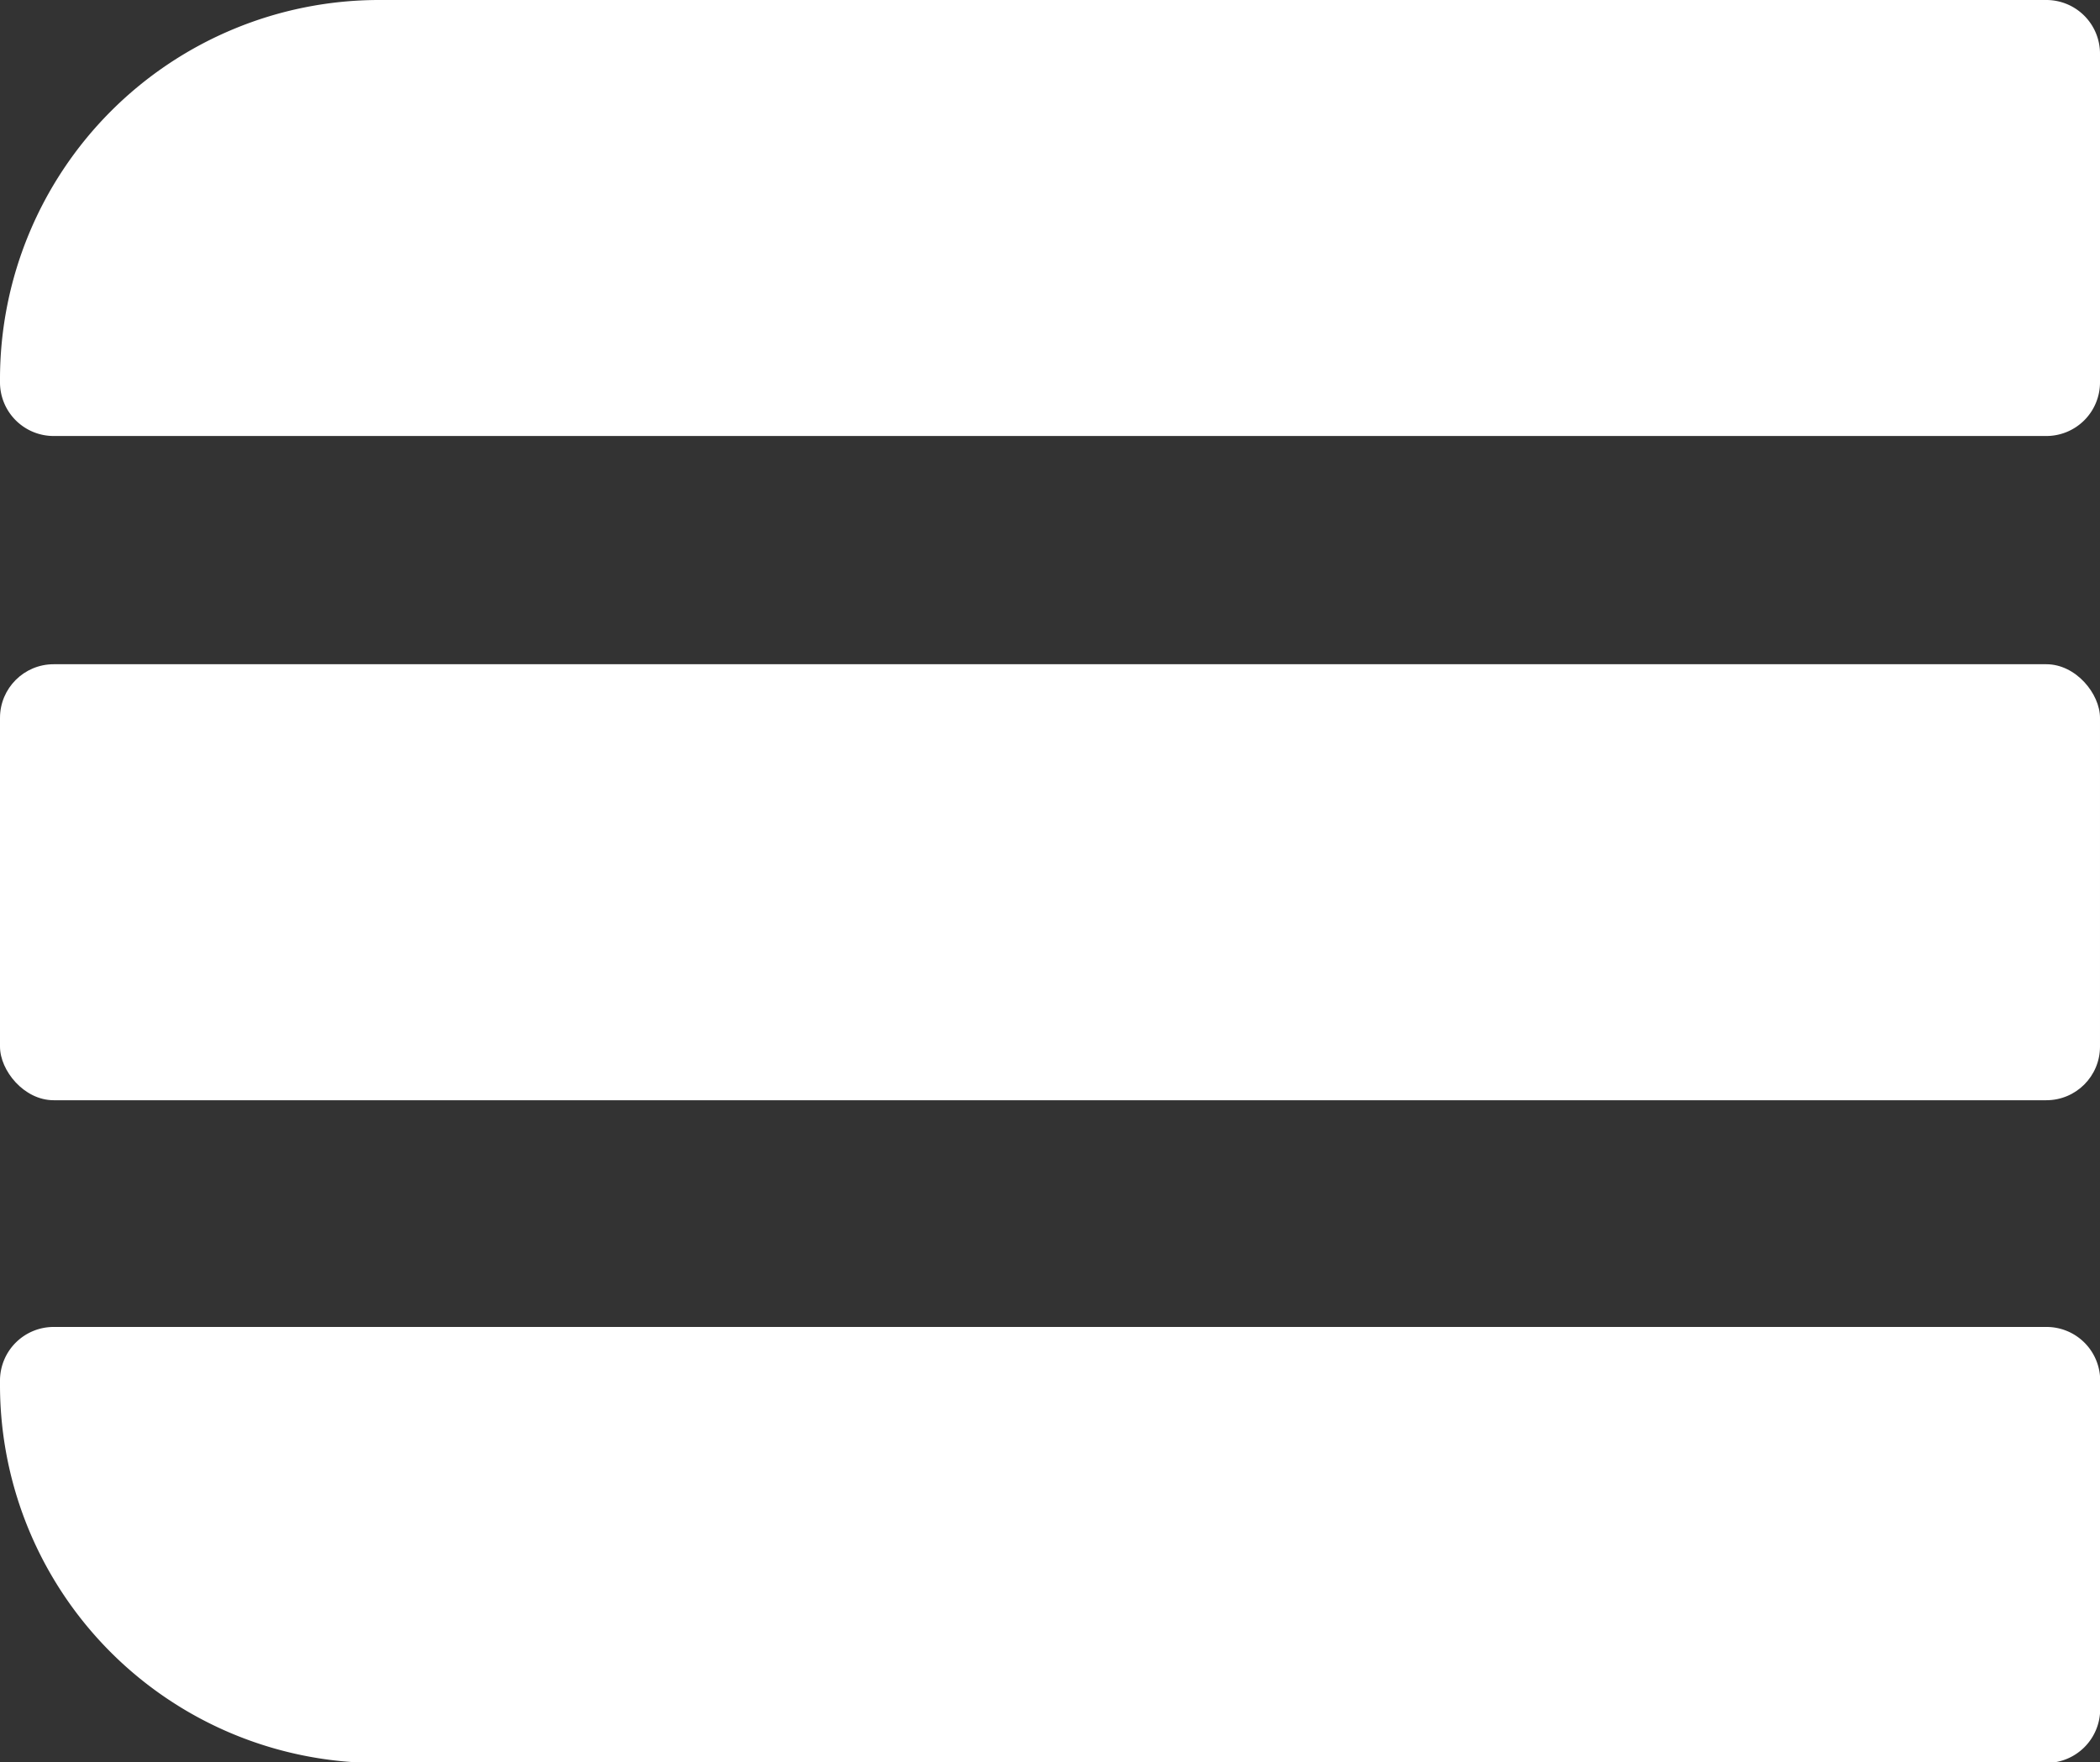 <svg xmlns="http://www.w3.org/2000/svg" viewBox="0 0 110.76 92.97"><rect x="0" y="0" width="110.76" height="92.97" fill="#333333" stroke="none"/><defs><style>.cls-1{fill:#fff;}</style></defs><title>hamb_white</title><g id="Layer_2" data-name="Layer 2"><g id="Layer_1-2" data-name="Layer 1"><path class="cls-1" d="M2.83,23h105.1a2.83,2.83,0,0,0,2.83-2.83V2.83A2.83,2.83,0,0,0,107.93,0H20A20,20,0,0,0,0,20v.19A2.83,2.83,0,0,0,2.83,23Z"/><path class="cls-1" d="M19.94,93h88a2.84,2.84,0,0,0,2.83-2.84V72.8A2.83,2.83,0,0,0,107.93,70H2.83A2.83,2.83,0,0,0,0,72.8V73A19.94,19.94,0,0,0,19.94,93Z"/><rect class="cls-1" y="35.04" width="110.76" height="23" rx="2.83" ry="2.83"/></g></g></svg>